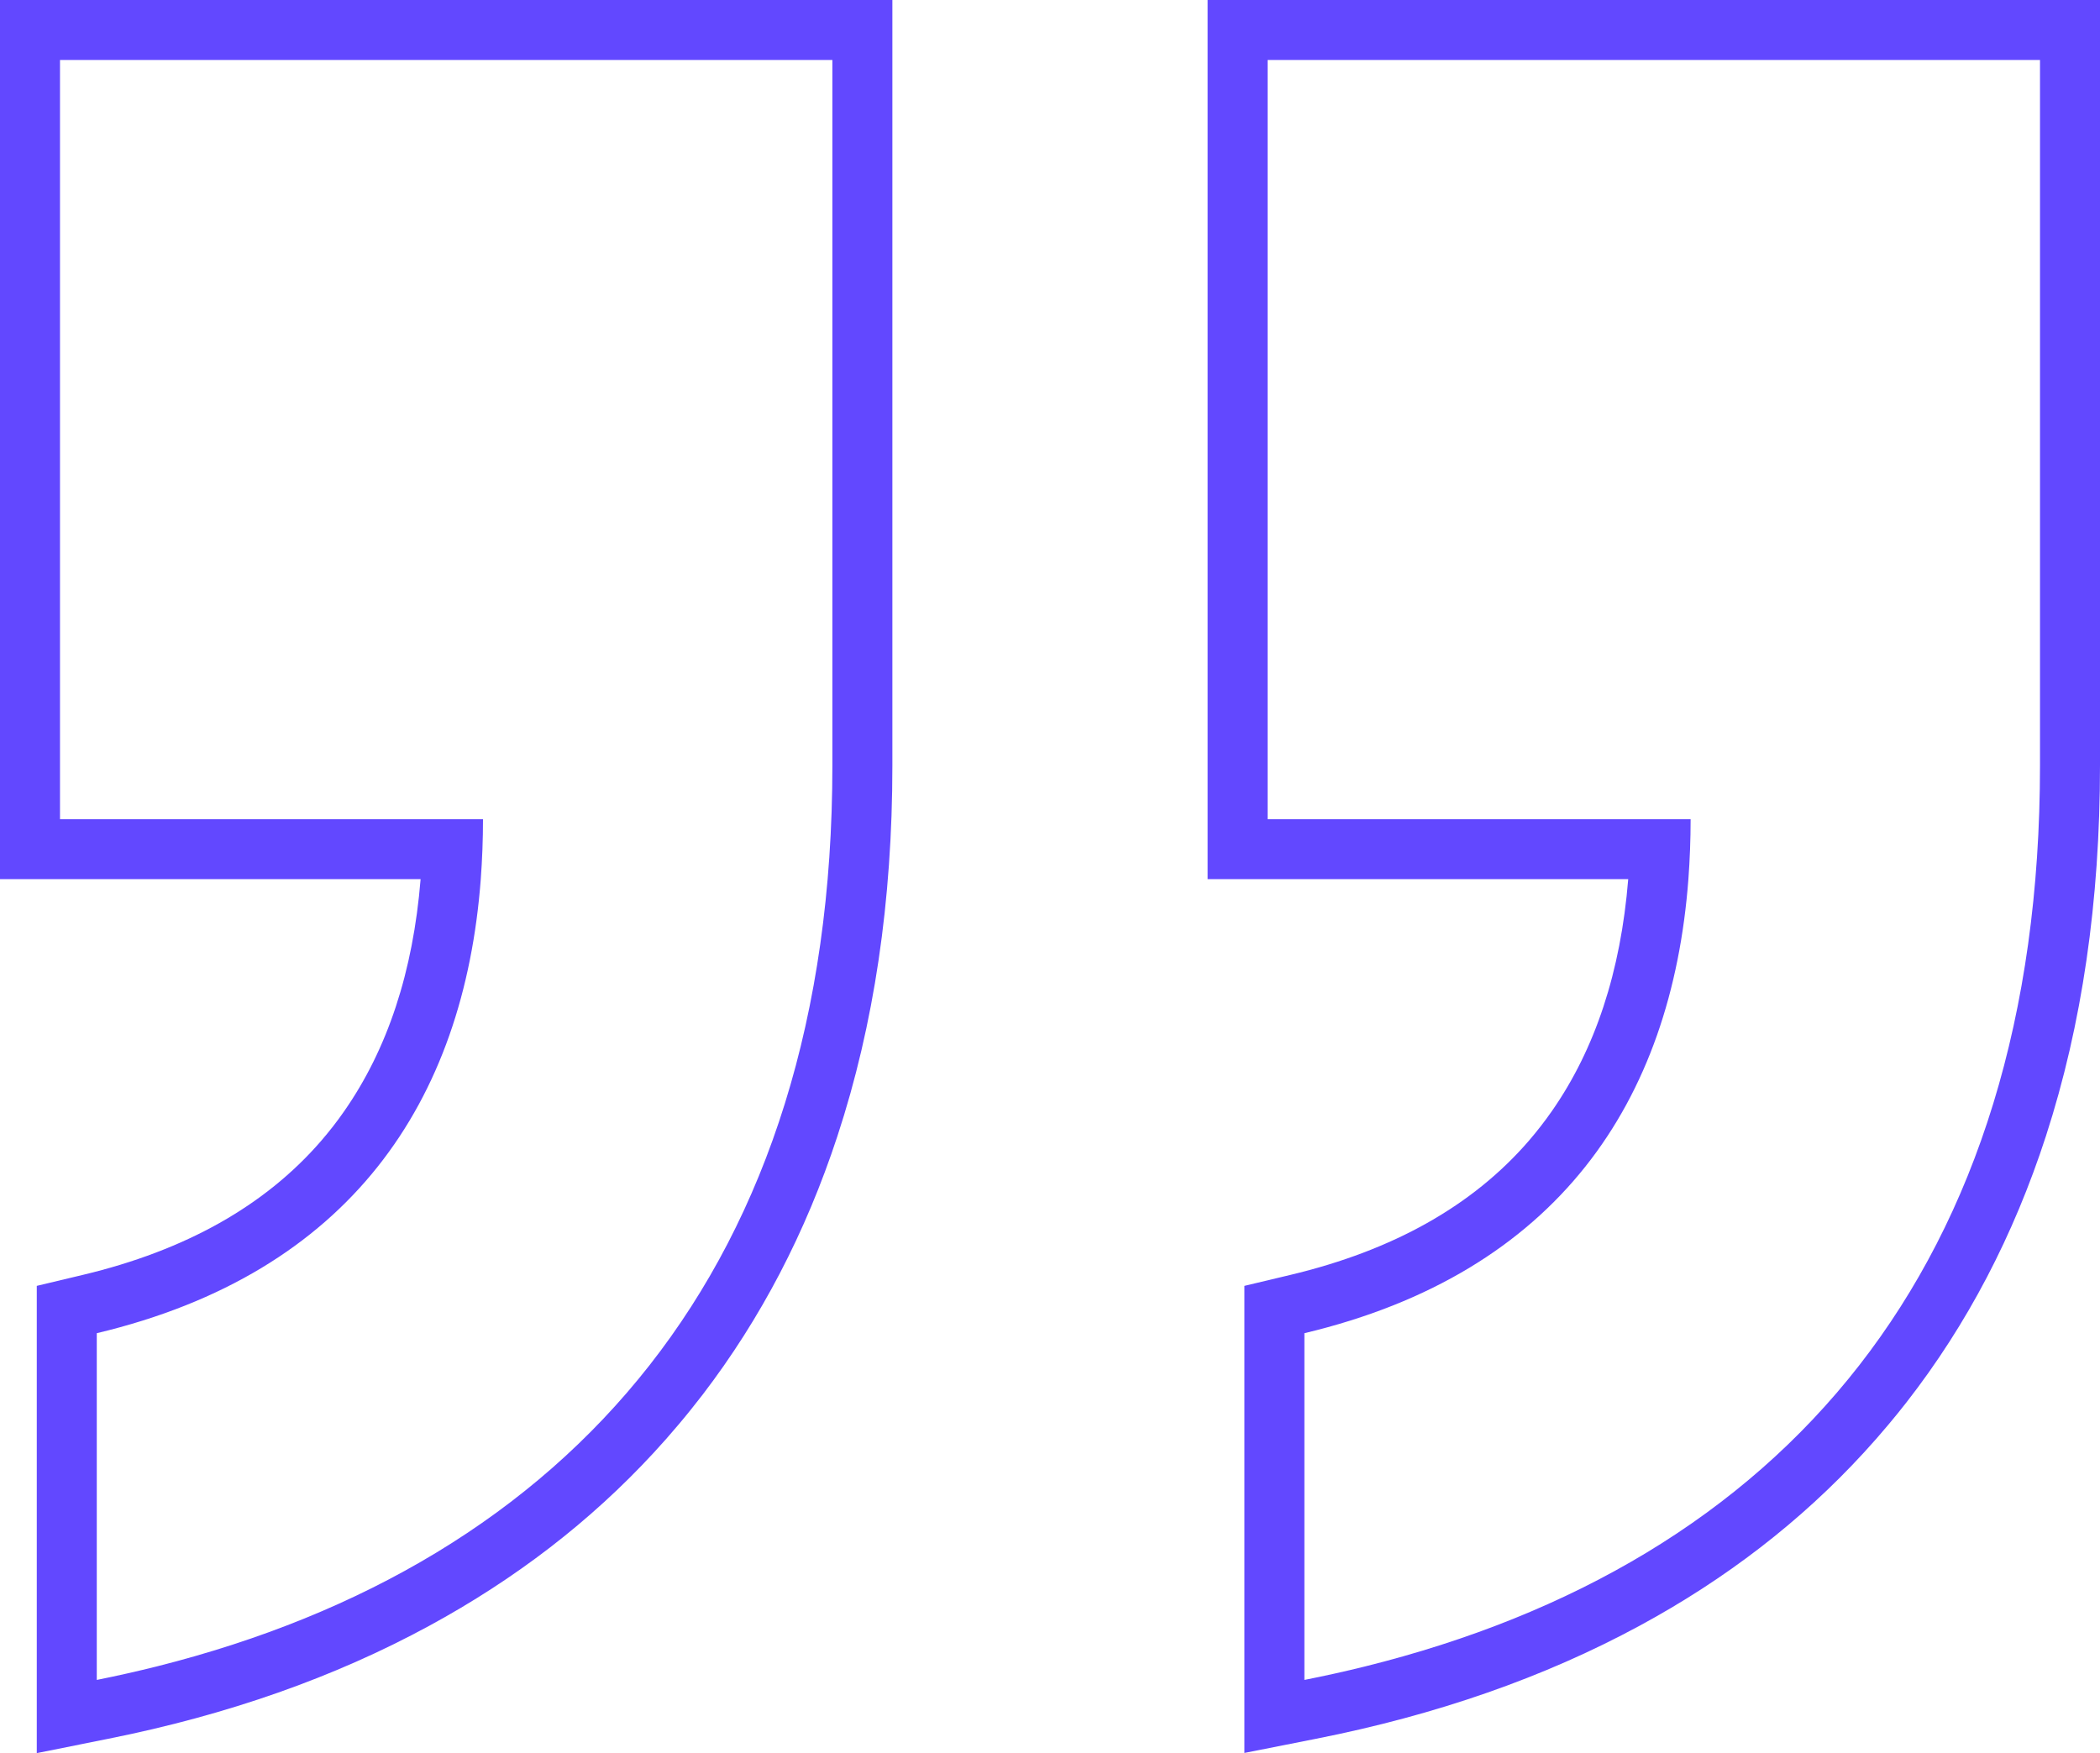 <svg viewBox="0 0 35 29.22" xmlns="http://www.w3.org/2000/svg" xmlns:xlink="http://www.w3.org/1999/xlink" width="35" height="29.22" fill="none" customFrame="#000000">
	<path id="”" d="M13.956 18.939C14.567 17.081 14.873 15.02 14.873 12.757L14.873 0L0 0L0 14.653L7.01 14.653C6.885 16.195 6.46 17.485 5.735 18.523C5.616 18.695 5.487 18.859 5.351 19.017C4.416 20.097 3.093 20.841 1.381 21.249L0.613 21.432L0.613 29.22L1.809 28.98C3.795 28.583 5.576 27.956 7.152 27.099C8.592 26.317 9.839 25.357 10.892 24.217C11.033 24.065 11.17 23.909 11.304 23.75C11.444 23.585 11.579 23.416 11.711 23.245C12.68 21.979 13.429 20.544 13.956 18.939ZM8.013 14.653C7.733 18.357 5.838 21.214 1.613 22.221L1.613 28C1.952 27.932 2.285 27.857 2.613 27.775C9.498 26.045 13.873 21.126 13.873 12.757L13.873 1L1 1L1 13.653L8.05 13.653C8.05 13.993 8.037 14.326 8.013 14.653ZM34.099 18.935C34.7 17.082 35 15.023 35 12.757L35 0L20.127 0L20.127 14.653L27.137 14.653C27.012 16.195 26.587 17.485 25.862 18.523C25.742 18.695 25.614 18.859 25.478 19.017C24.543 20.097 23.22 20.841 21.508 21.249L20.74 21.432L20.74 29.217L21.934 28.981C23.943 28.584 25.738 27.957 27.321 27.1C28.765 26.319 30.012 25.357 31.062 24.214C31.202 24.062 31.338 23.907 31.471 23.748C31.576 23.624 31.678 23.497 31.778 23.369C32.786 22.075 33.56 20.596 34.099 18.935ZM28.14 14.653C27.86 18.357 25.965 21.214 21.74 22.221L21.74 28C22.079 27.933 22.413 27.859 22.74 27.778C29.712 26.051 34 21.131 34 12.757L34 1L21.127 1L21.127 13.653L28.177 13.653C28.177 13.993 28.164 14.326 28.14 14.653Z" fill="rgb(97.835,72.25,255)" fill-rule="evenodd" />
</svg>
